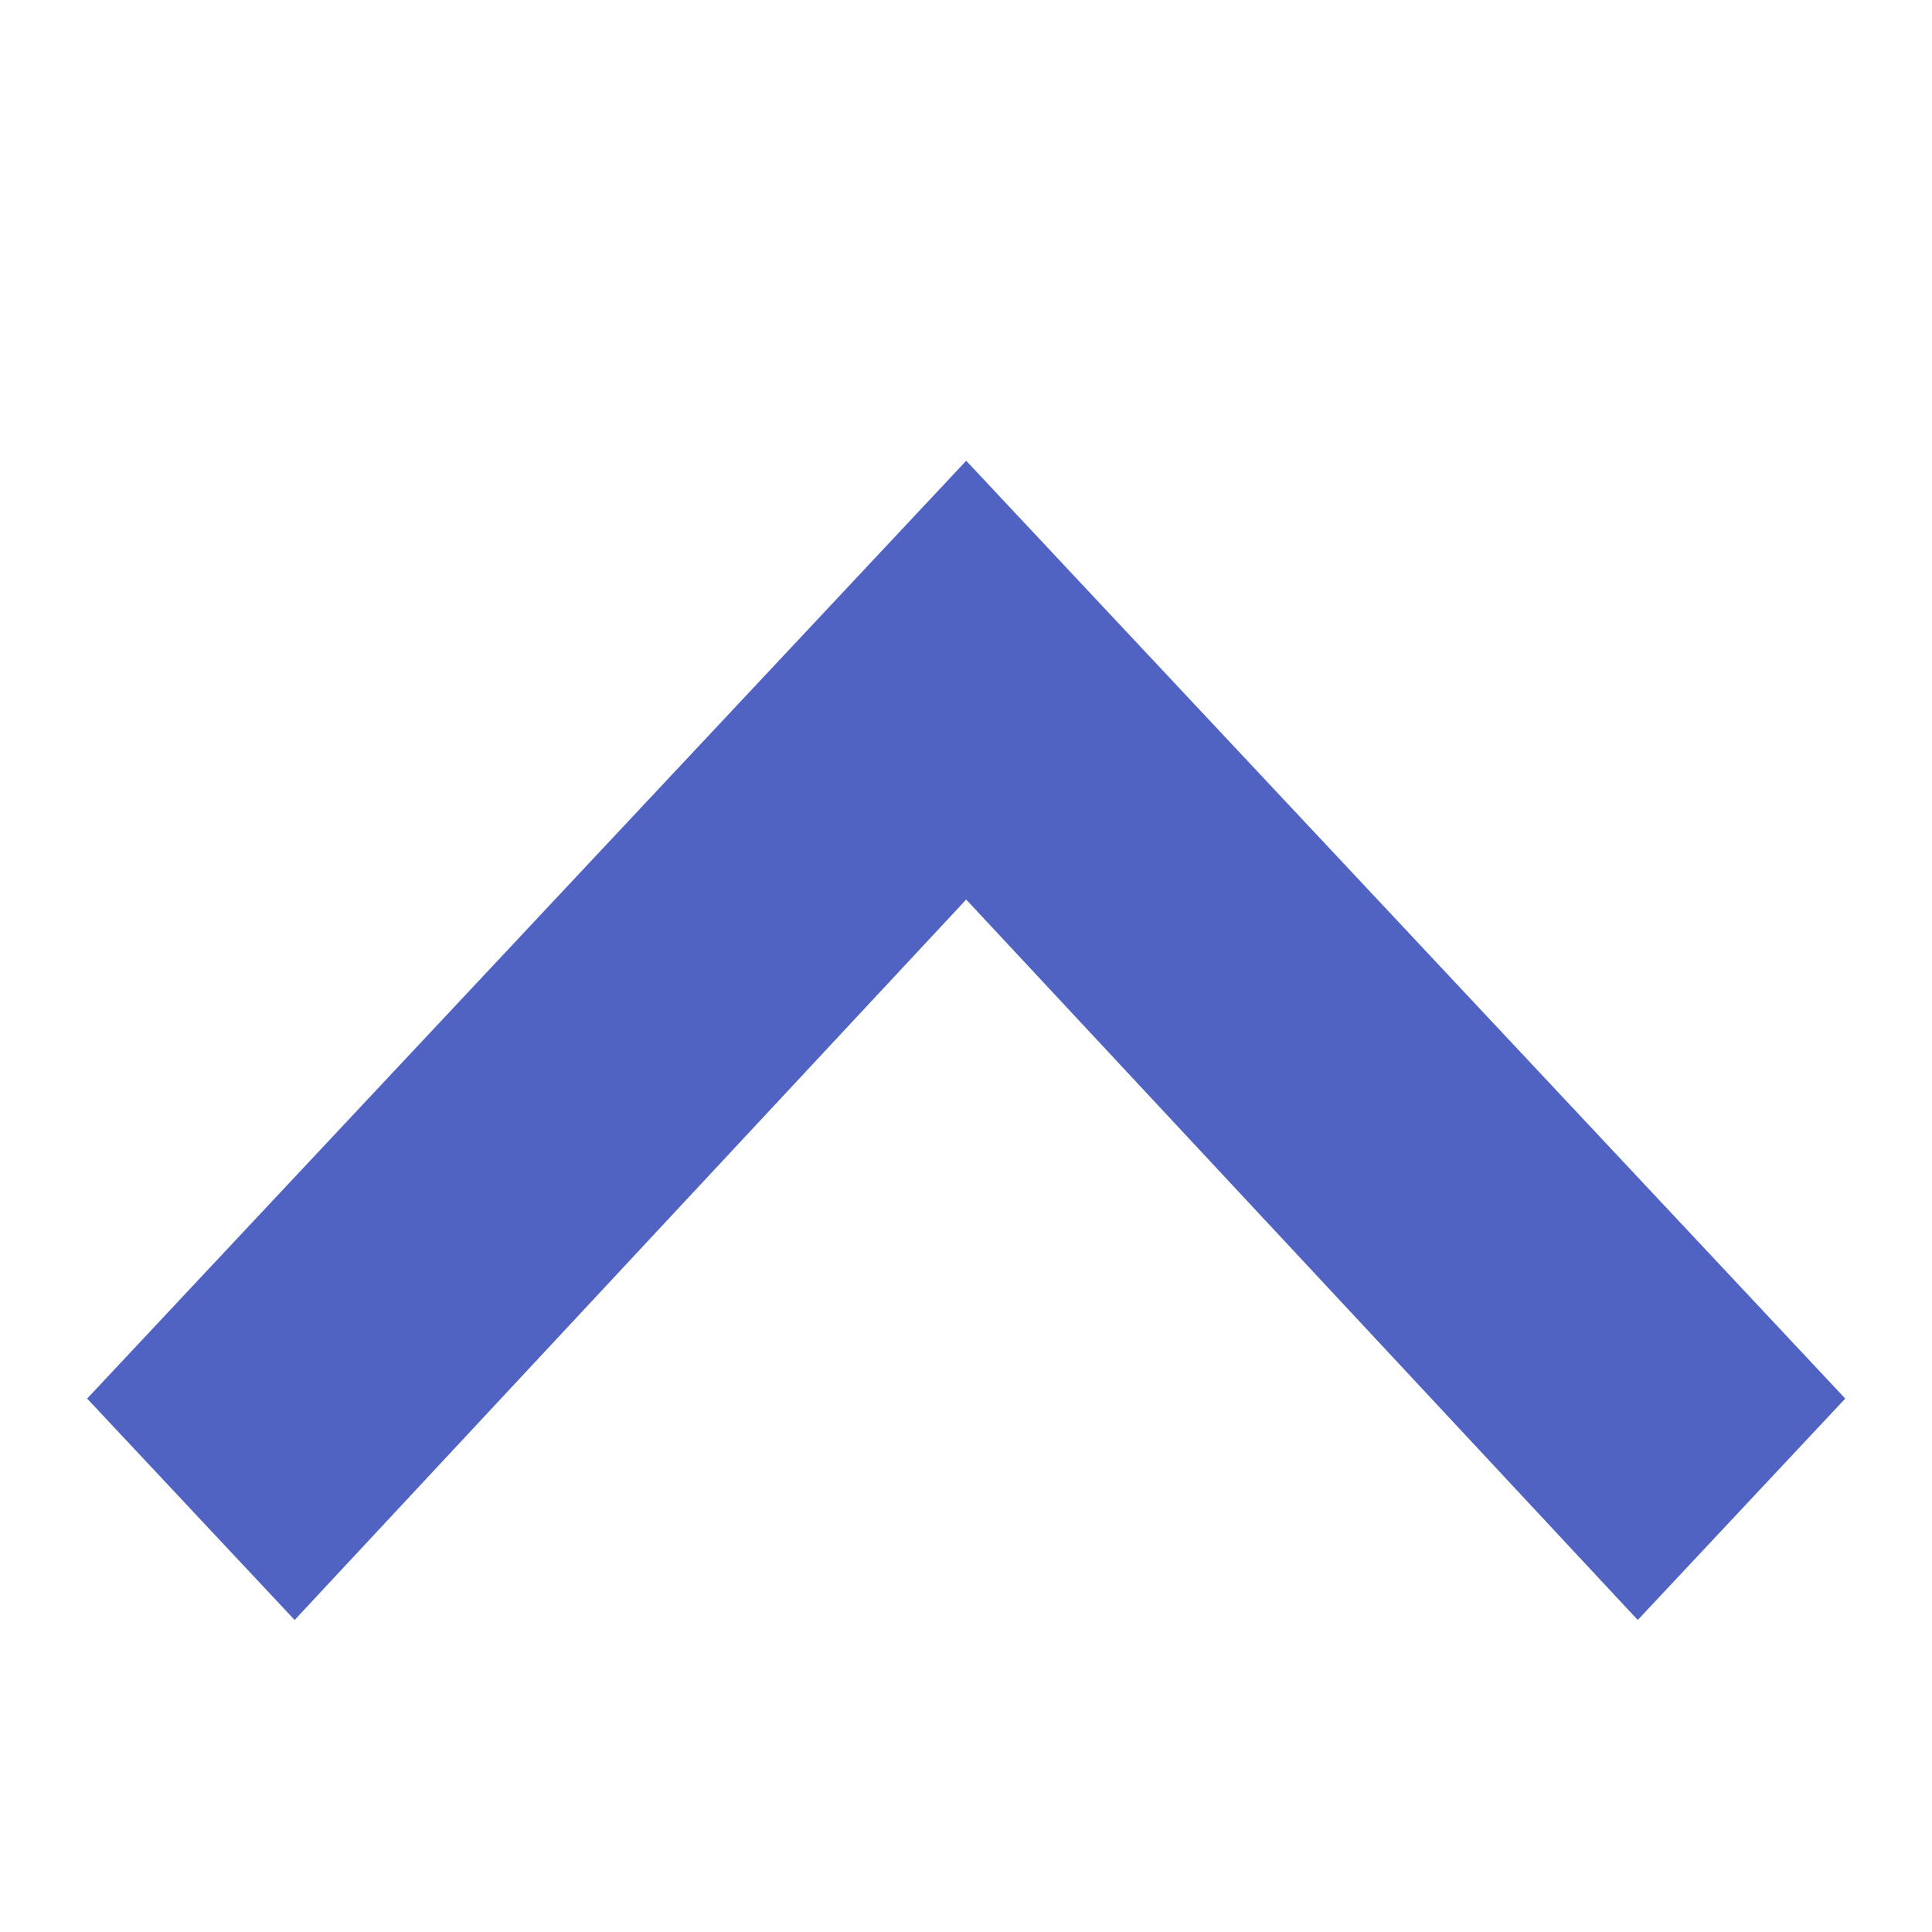 <?xml version="1.0" encoding="UTF-8"?>
<svg width="10px" height="10px" viewBox="0 0 10 10" version="1.1" xmlns="http://www.w3.org/2000/svg" xmlns:xlink="http://www.w3.org/1999/xlink">
    <!-- Generator: Sketch 62 (91390) - https://sketch.com -->
    <title>icon/收起</title>
    <desc>Created with Sketch.</desc>
    <g id="icon/收起" stroke="none" stroke-width="1" fill="none" fill-rule="evenodd">
        <polygon id="icon/展开" fill="#5063C2" transform="translate(5.001, 5.385) rotate(-180) translate(-5.001, -5.385) " points="1.525 2.385 5.001 6.114 8.477 2.385 9.551 3.531 5.001 8.385 0.451 3.531"></polygon>
    </g>
</svg>